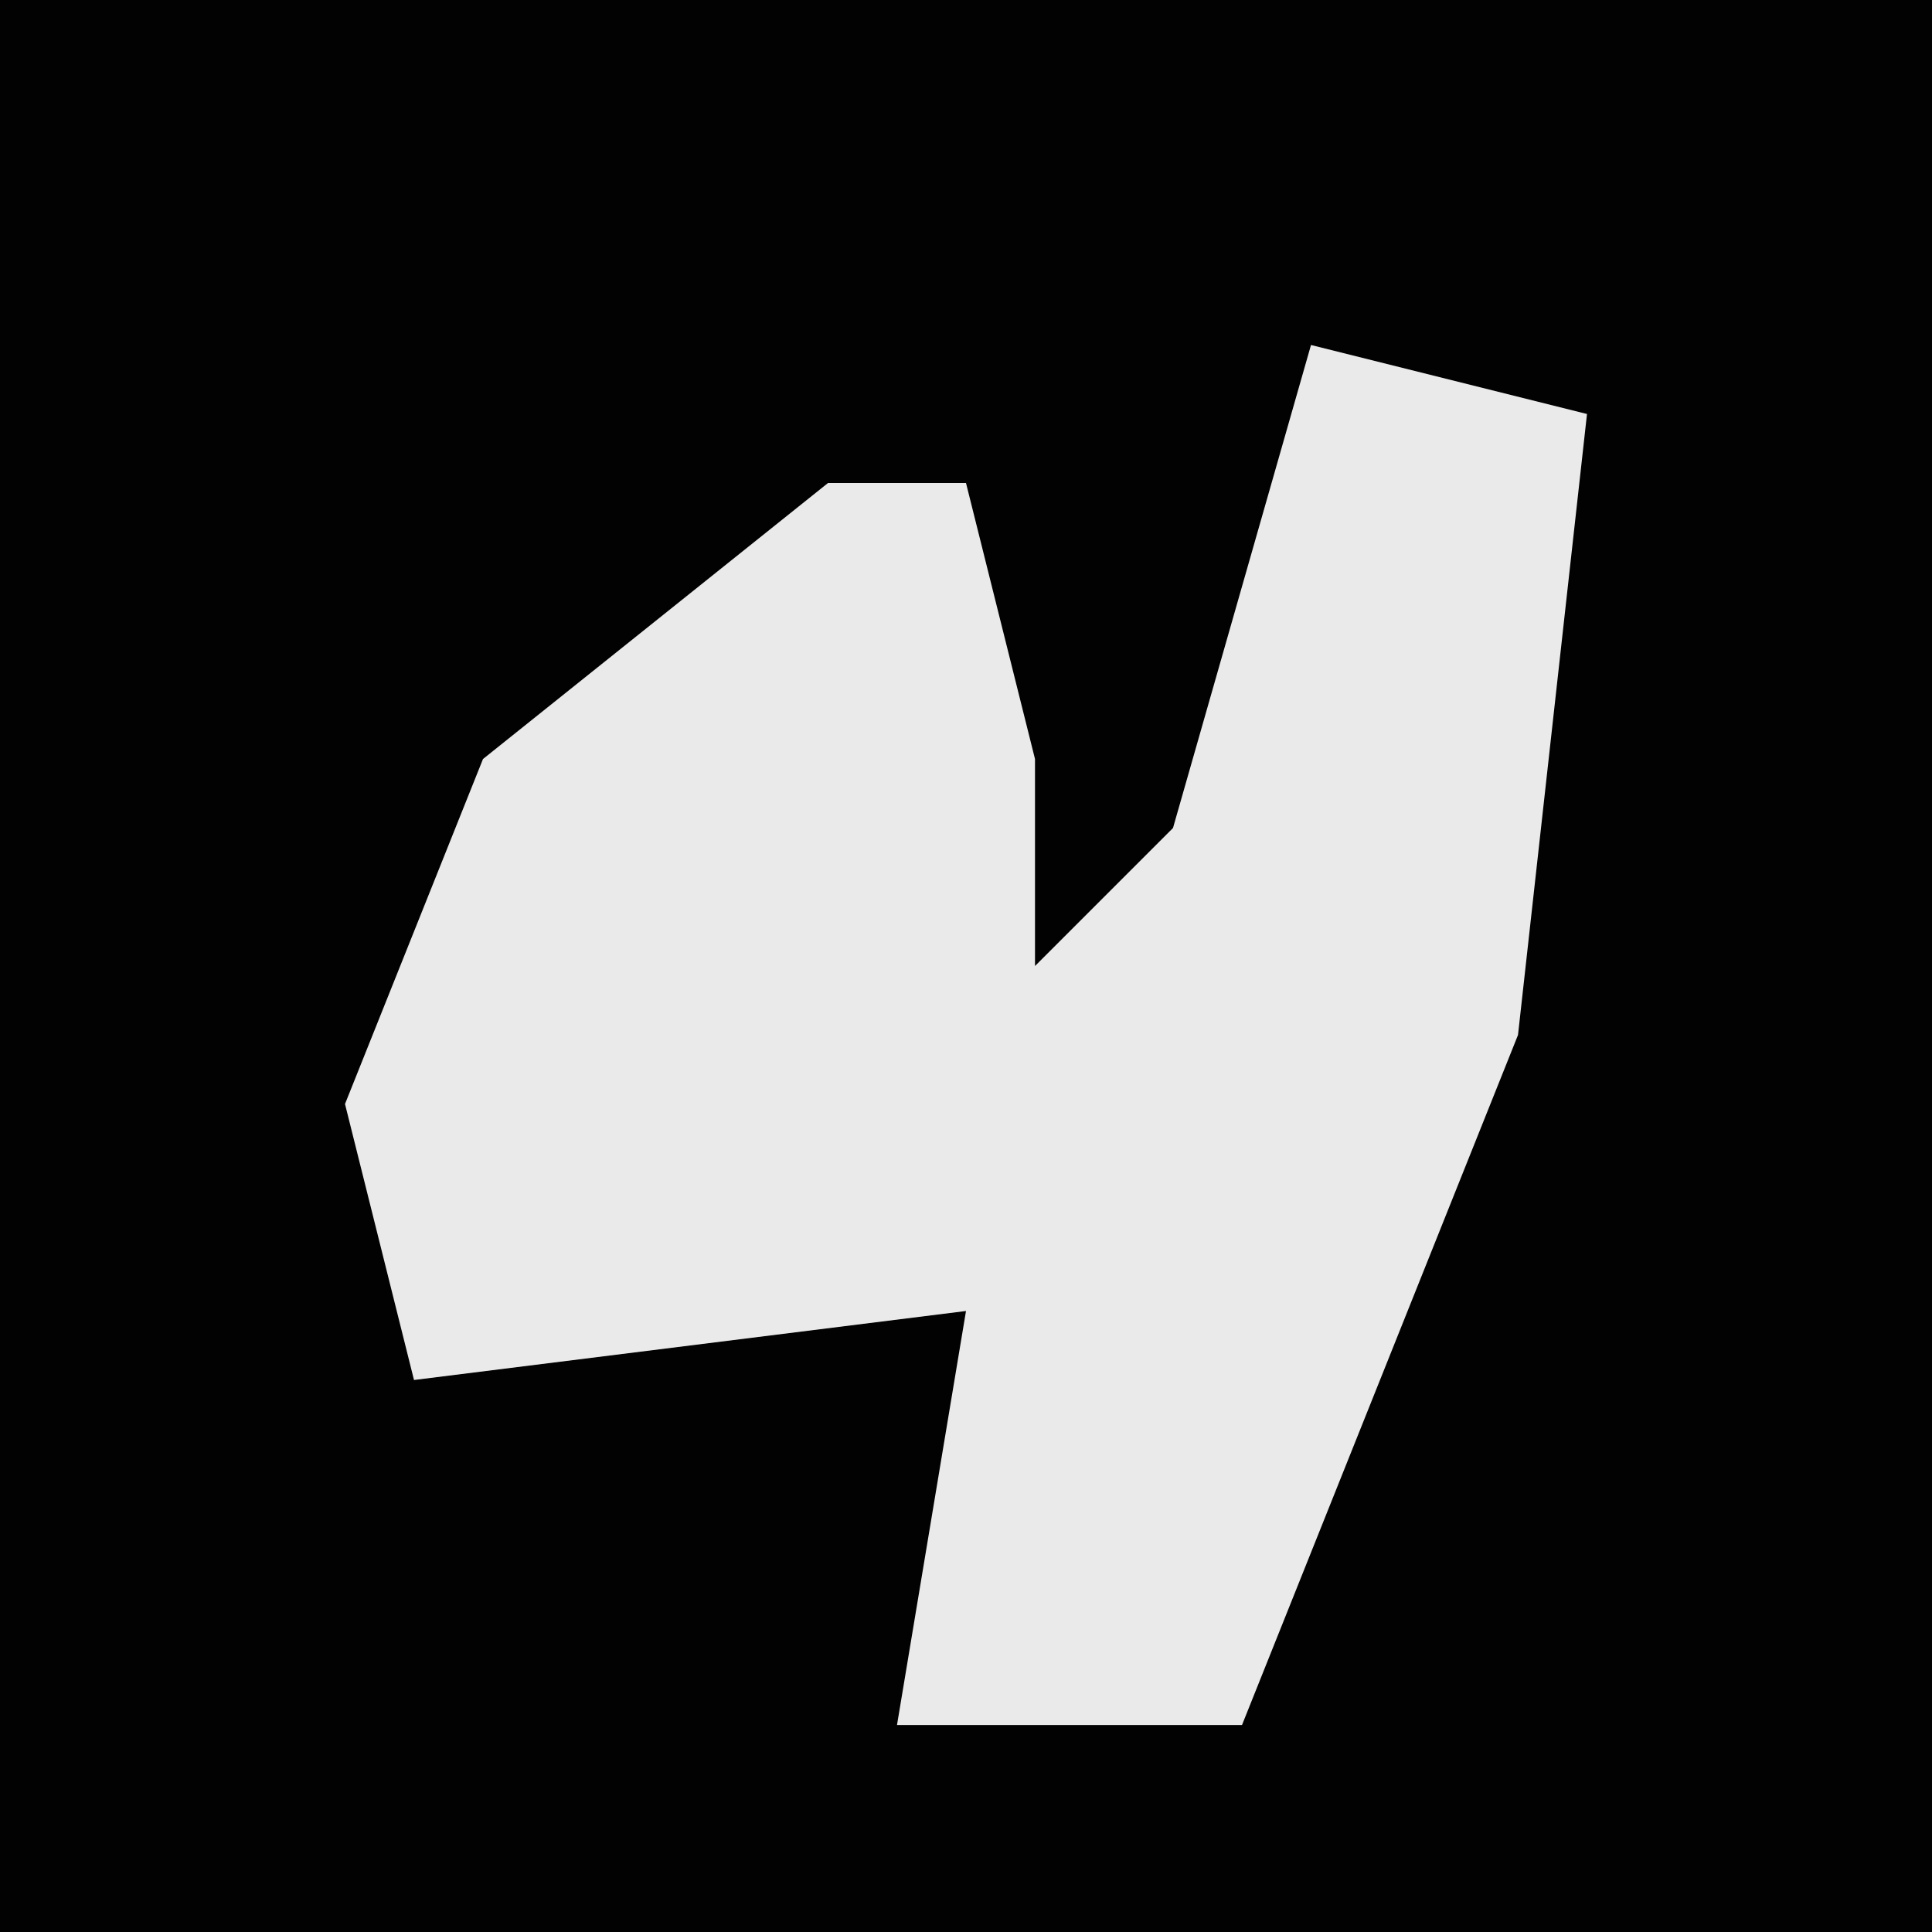 <?xml version="1.0" encoding="UTF-8"?>
<svg version="1.1" xmlns="http://www.w3.org/2000/svg" width="28" height="28">
<path d="M0,0 L28,0 L28,28 L0,28 Z " fill="#020202" transform="translate(0,0)"/>
<path d="M0,0 L4,1 L3,10 L-1,20 L-6,20 L-5,14 L-13,15 L-14,11 L-12,6 L-7,2 L-5,2 L-4,6 L-4,9 L-2,7 Z " fill="#EAEAEA" transform="translate(19,5)"/>
</svg>
